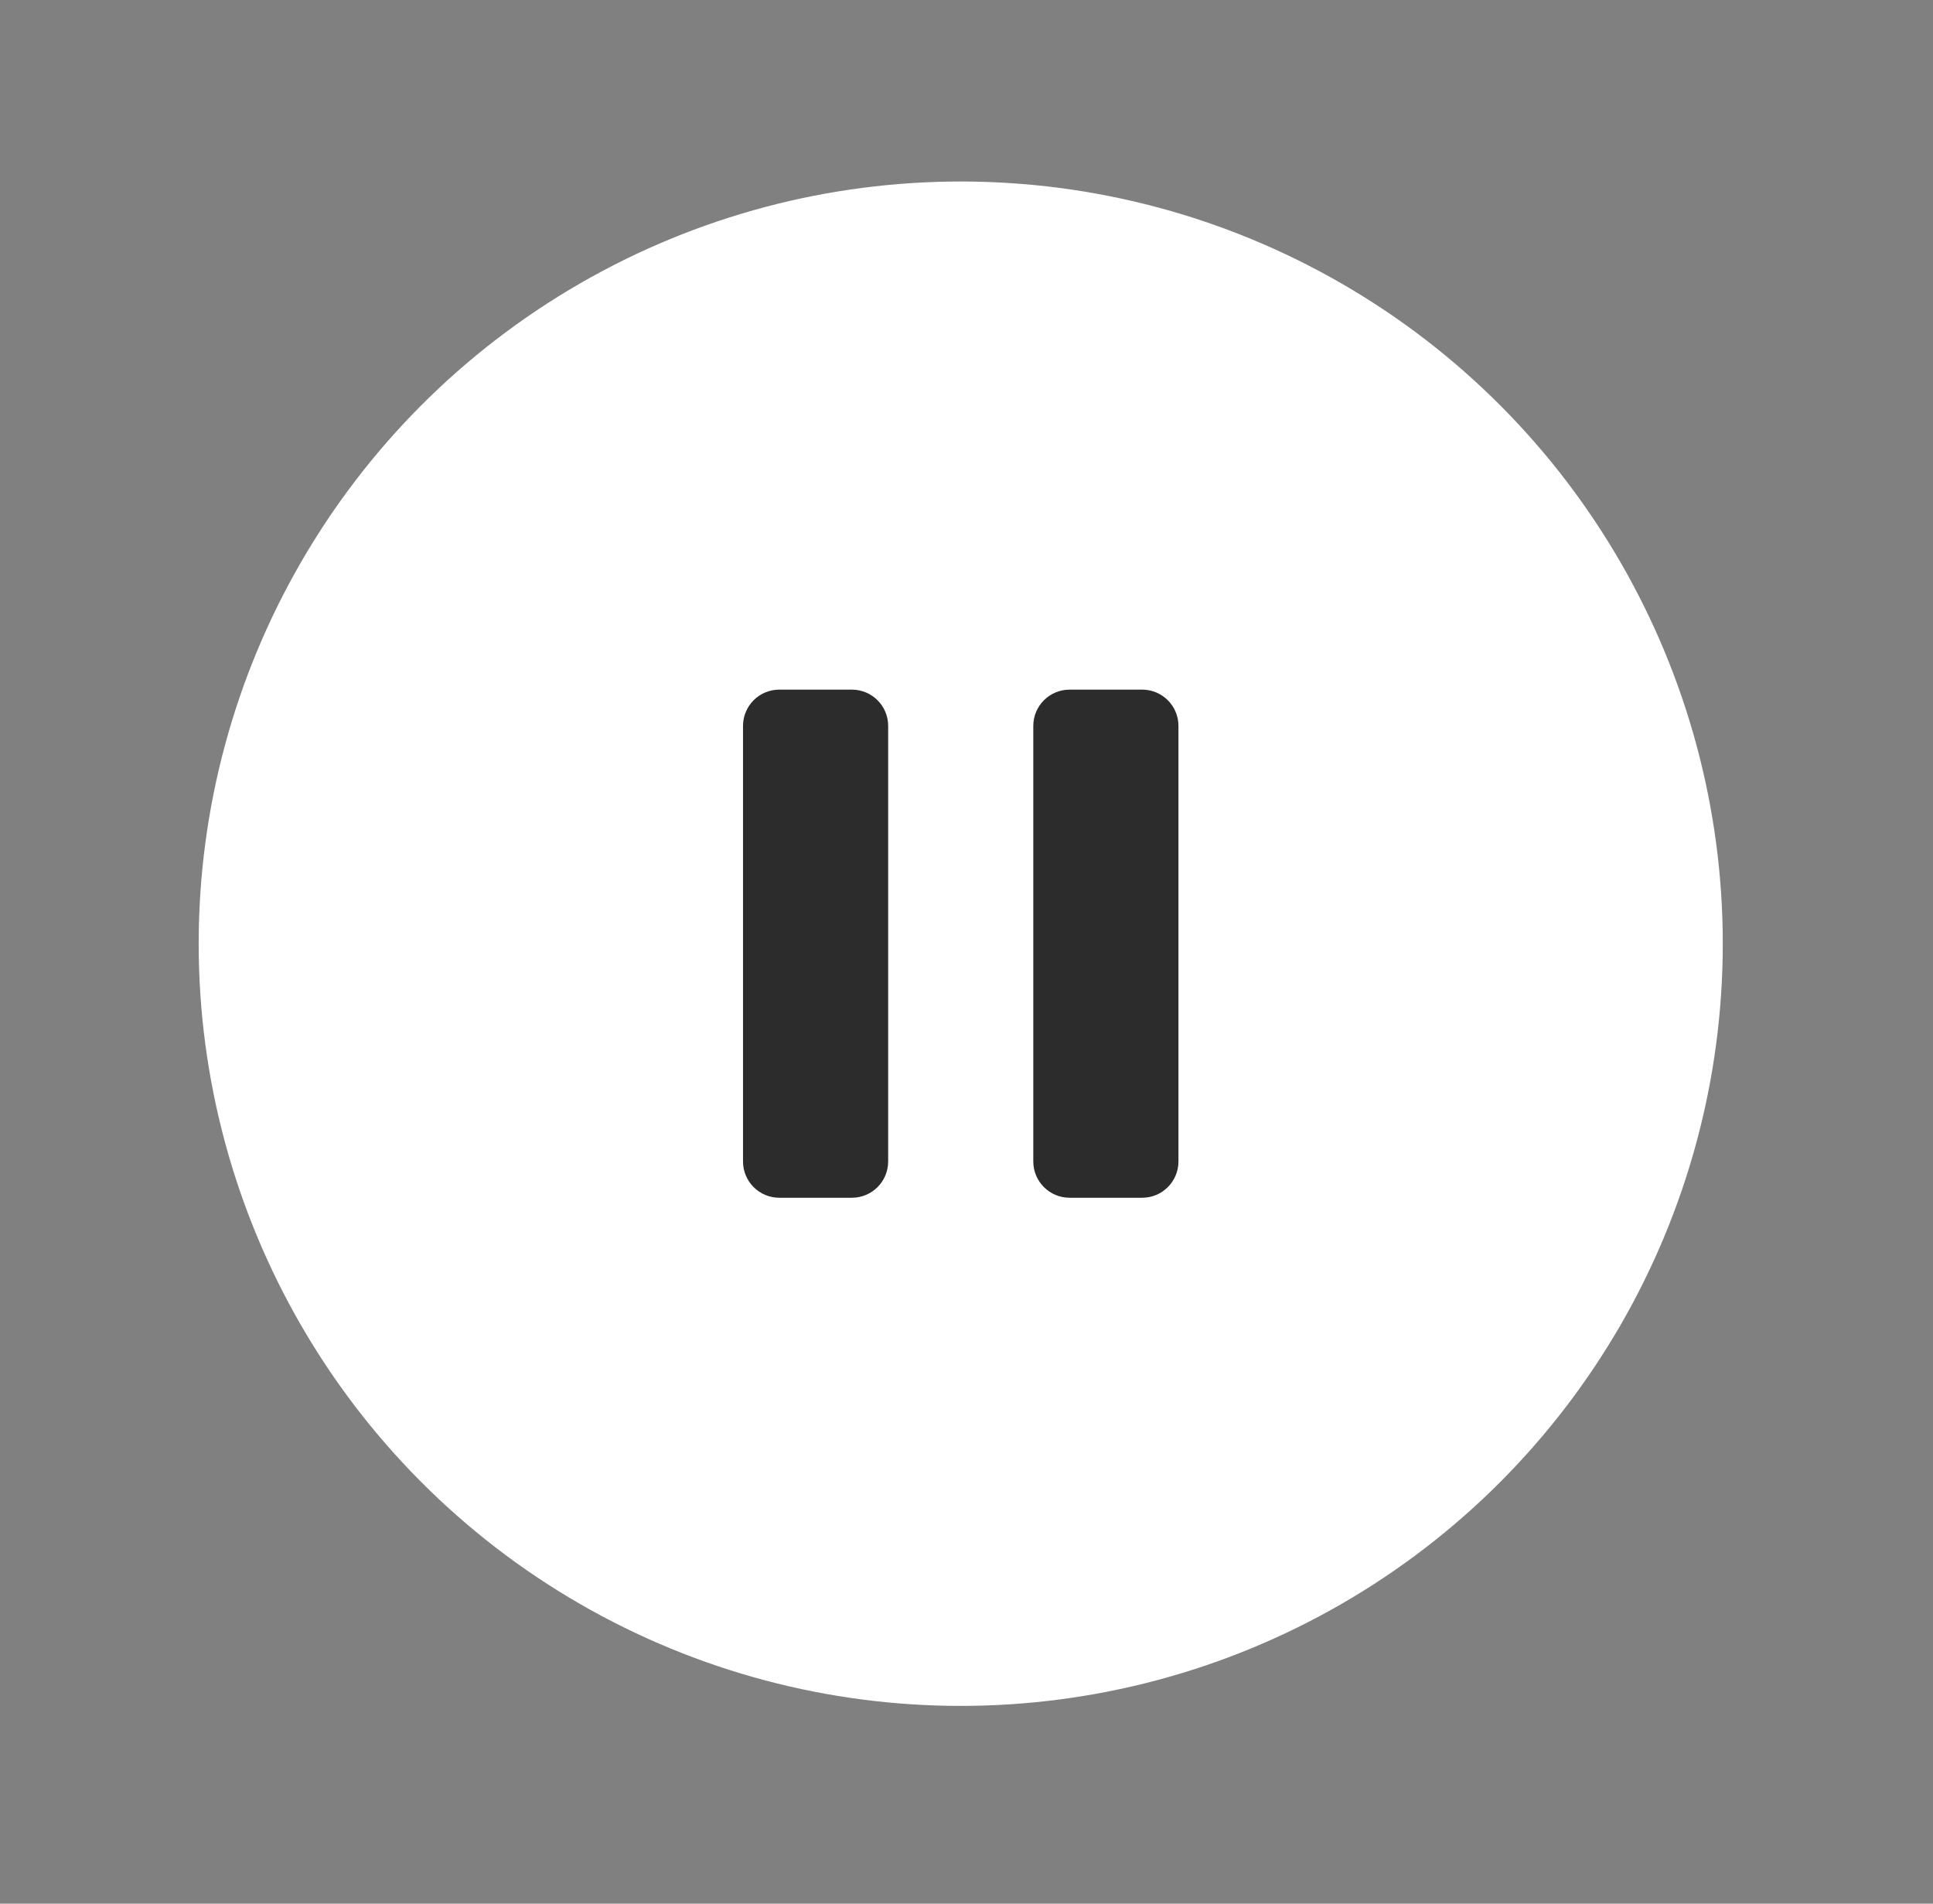 <svg width="65" height="64" viewBox="0 0 65 64" fill="none" xmlns="http://www.w3.org/2000/svg">
<rect x="0" y="0" width="65" height="64" fill="#808080" stroke="none"/>
<circle cx="32.306" cy="31.727" r="25.625" fill="white"/>
<g clip-path="url(#clip0_43_548)">
<path d="M28.645 23.185H26.205C25.531 23.185 24.985 23.731 24.985 24.405V39.048C24.985 39.722 25.531 40.268 26.205 40.268H28.645C29.319 40.268 29.866 39.722 29.866 39.048V24.405C29.866 23.731 29.319 23.185 28.645 23.185Z" fill="#2C2C2C"/>
<path d="M38.407 23.185H35.967C35.293 23.185 34.746 23.731 34.746 24.405V39.048C34.746 39.722 35.293 40.268 35.967 40.268H38.407C39.081 40.268 39.627 39.722 39.627 39.048V24.405C39.627 23.731 39.081 23.185 38.407 23.185Z" fill="#2C2C2C"/>
</g>
<defs>
<clipPath id="clip0_43_548">
<rect width="29.286" height="29.286" fill="white" transform="translate(17.663 17.084)"/>
</clipPath>
</defs>
</svg>
